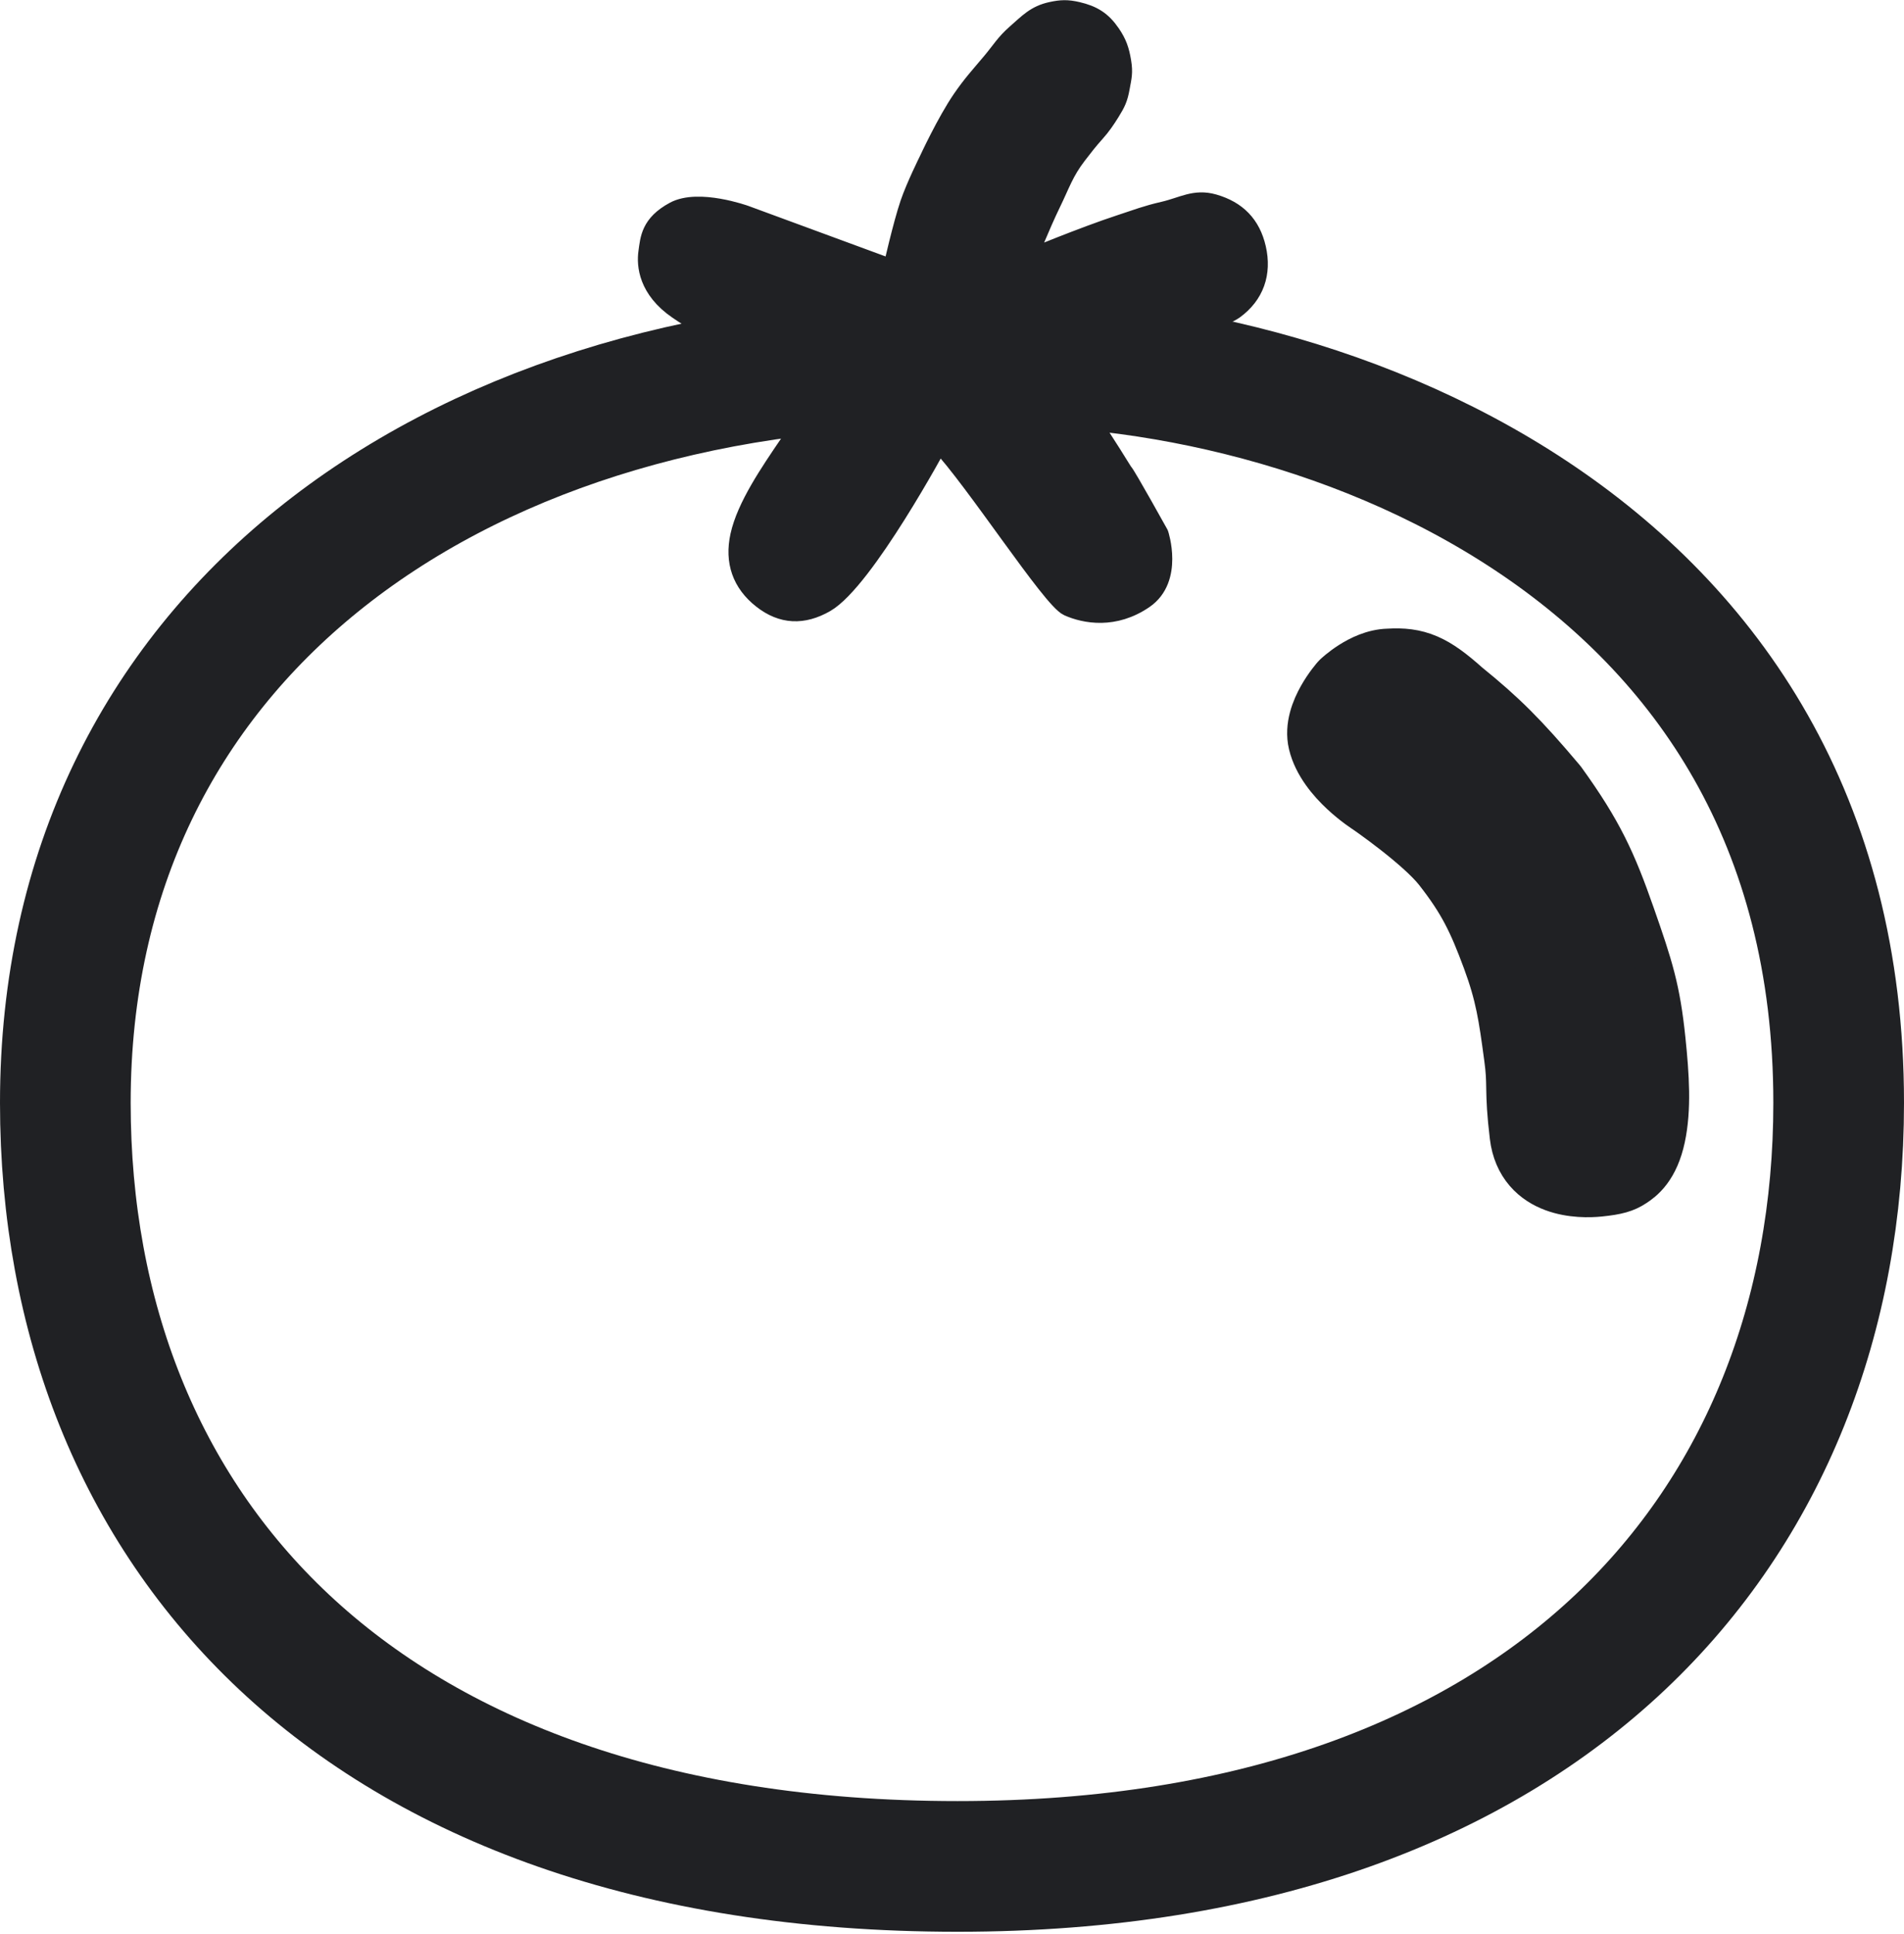 <svg width="510" height="518" viewBox="0 0 510 518" fill="none" xmlns="http://www.w3.org/2000/svg">
<path d="M254 96.859H254.476L254.952 96.833C302.255 94.257 362.4 106.442 410.192 138.187C457.223 169.426 492.5 219.589 492.5 295.359C492.5 352.691 472.539 403.366 434.039 439.768C395.514 476.194 336.782 499.859 256.5 499.859C174.368 499.859 114.894 476.177 76.098 439.781C37.349 403.43 17.5 352.796 17.5 295.359C17.5 232.947 43.224 183.928 84.985 150.154C127.099 116.094 186.469 96.859 254 96.859Z" stroke="#202124" stroke-width="35"/>
<path d="M360.5 183.859L357.043 180.246C356.949 180.336 356.859 180.43 356.772 180.527L360.5 183.859ZM360.5 183.859C357.043 180.246 357.044 180.246 357.045 180.245L357.047 180.243L357.051 180.239L357.062 180.229L357.089 180.203C357.11 180.183 357.137 180.158 357.169 180.129C357.233 180.07 357.318 179.991 357.425 179.896C357.637 179.707 357.934 179.45 358.304 179.147C359.038 178.546 360.087 177.747 361.361 176.937C363.762 175.412 367.529 173.487 371.784 173.363C375.766 173.125 379.304 173.438 383.014 175.035C386.546 176.556 389.872 179.093 393.742 182.551C403.515 190.473 409.198 196.122 419.323 208.137C419.404 208.232 419.48 208.33 419.553 208.431C429.564 222.29 433.231 230.457 438.219 244.707C443.134 258.746 445.069 264.773 446.474 278.344C447.474 288.015 448.075 297.038 446.389 304.907C445.514 308.991 444.129 311.938 442.5 314.109C440.861 316.294 439.166 317.425 438.291 318.008L438.274 318.019C435.759 319.696 433.286 320.355 428.498 320.834C425.957 321.088 420.683 321.288 415.626 319.399C413.031 318.43 410.348 316.857 408.176 314.329C405.975 311.766 404.518 308.476 404.036 304.455C403.262 298.011 403.155 294.628 403.103 291.819C403.1 291.627 403.097 291.44 403.093 291.255C403.052 288.889 403.02 287.023 402.546 283.532L402.546 283.531L402.464 282.934L402.464 282.934C401.068 272.642 400.292 266.983 396.812 257.597C393.075 247.517 390.494 242.155 384.063 233.941C381.714 230.941 377.162 227.02 372.847 223.648C370.755 222.014 368.826 220.59 367.42 219.575C366.718 219.068 366.15 218.666 365.759 218.391C365.564 218.254 365.413 218.149 365.313 218.08L365.232 218.023C365.207 218.008 365.179 217.989 365.147 217.968C365.043 217.901 364.9 217.807 364.724 217.687C364.37 217.448 363.878 217.106 363.289 216.671C362.115 215.805 360.524 214.55 358.851 212.987C355.664 210.007 351.507 205.29 350.135 199.514C348.895 194.29 351.101 189.222 352.802 186.19C353.727 184.541 354.697 183.154 355.431 182.183C355.802 181.693 356.119 181.298 356.352 181.018C356.469 180.877 356.565 180.765 356.636 180.682C356.672 180.641 356.701 180.607 356.724 180.581L356.753 180.548L356.764 180.536L356.768 180.531L356.77 180.529C356.771 180.528 356.772 180.527 360.5 183.859Z" fill="#202124" stroke="#202124" stroke-width="10" stroke-linejoin="round"/>
<path d="M239 72C239 72 241.666 60.193 243.609 54.5C245.191 49.865 248.609 43 248.609 43C248.609 43 253.442 32.542 257.609 26.5C260.448 22.383 262.399 20.335 265.609 16.5C268.097 13.528 269.193 11.553 272.109 9C275.41 6.109 277.322 3.934 281.609 3C284.28 2.418 285.947 2.379 288.609 3C292.723 3.96 295.227 5.511 297.609 9C299.35 11.55 299.992 13.455 300.5 16.5C301 19.5 300.623 20.643 300.109 23.5C299.595 26.357 299.03 27.533 297.5 30C296.261 31.998 295.071 33.751 293.5 35.5C291.602 37.614 290.431 39.135 288.721 41.355L288.609 41.5C285.09 46.068 284.136 49.317 281.609 54.5C278.811 60.239 275.109 69.5 275.109 69.5C275.109 69.5 290.183 63.25 300.109 60C304.57 58.539 307.034 57.552 311.609 56.5C316.803 55.306 319.986 53.032 325.109 54.5C331.349 56.288 335.163 60.172 336.609 66.5C338.137 73.184 336.109 79 330.609 83C326.495 85.992 293.788 97.935 281.957 101.045C288.544 105.318 300.244 125.652 301 126.5C301.891 127.5 310.5 143 310.5 143C310.5 143 314.5 155 306.5 160.5C298.5 166 290.609 164.5 286.109 162.5C281.609 160.5 261 128.5 251.5 118.5C251.5 118.5 231.609 155.5 221.109 161.5C215.137 164.913 209.52 164.747 204.109 160.5C198.571 156.154 196.609 150.379 198.109 143.5C201.532 127.806 223.181 106.917 217.5 104C211.819 101.083 189.5 88.5 181.5 83C173.5 77.5 173 71 173.5 67.5C174 64 174.109 60 180.609 56.5C187.109 53 199.609 57.5 199.609 57.5L239 72Z" fill="#202124"/>
<path d="M239 72C239 72 241.666 60.193 243.609 54.5C245.191 49.865 248.609 43 248.609 43C248.609 43 253.442 32.542 257.609 26.5C260.448 22.383 262.399 20.335 265.609 16.5C268.097 13.528 269.193 11.553 272.109 9C275.41 6.109 277.322 3.934 281.609 3C284.28 2.418 285.947 2.379 288.609 3C292.723 3.96 295.227 5.511 297.609 9C299.35 11.55 299.992 13.455 300.5 16.5C301 19.5 300.623 20.643 300.109 23.5C299.595 26.357 299.03 27.533 297.5 30C296.261 31.998 295.071 33.751 293.5 35.5C291.561 37.66 290.38 39.2 288.609 41.5C285.09 46.068 284.136 49.317 281.609 54.5C278.811 60.239 275.109 69.5 275.109 69.5C275.109 69.5 290.183 63.25 300.109 60C304.57 58.539 307.034 57.552 311.609 56.5C316.803 55.306 319.986 53.032 325.109 54.5C331.349 56.288 335.163 60.172 336.609 66.5C338.137 73.184 336.109 79 330.609 83C325.109 87 268.5 107 279 100.5C284 97.405 300.109 125.5 301 126.5C301.891 127.5 310.5 143 310.5 143C310.5 143 314.5 155 306.5 160.5C298.5 166 290.609 164.5 286.109 162.5C281.609 160.5 261 128.5 251.5 118.5C251.5 118.5 231.609 155.5 221.109 161.5C215.137 164.913 209.52 164.747 204.109 160.5C198.571 156.154 196.609 150.379 198.109 143.5C201.532 127.806 223.181 106.917 217.5 104C211.819 101.083 189.5 88.5 181.5 83C173.5 77.5 173 71 173.5 67.5C174 64 174.109 60 180.609 56.5C187.109 53 199.609 57.5 199.609 57.5L239 72Z" stroke="#202124" stroke-width="5" stroke-linejoin="round"/>
</svg>
